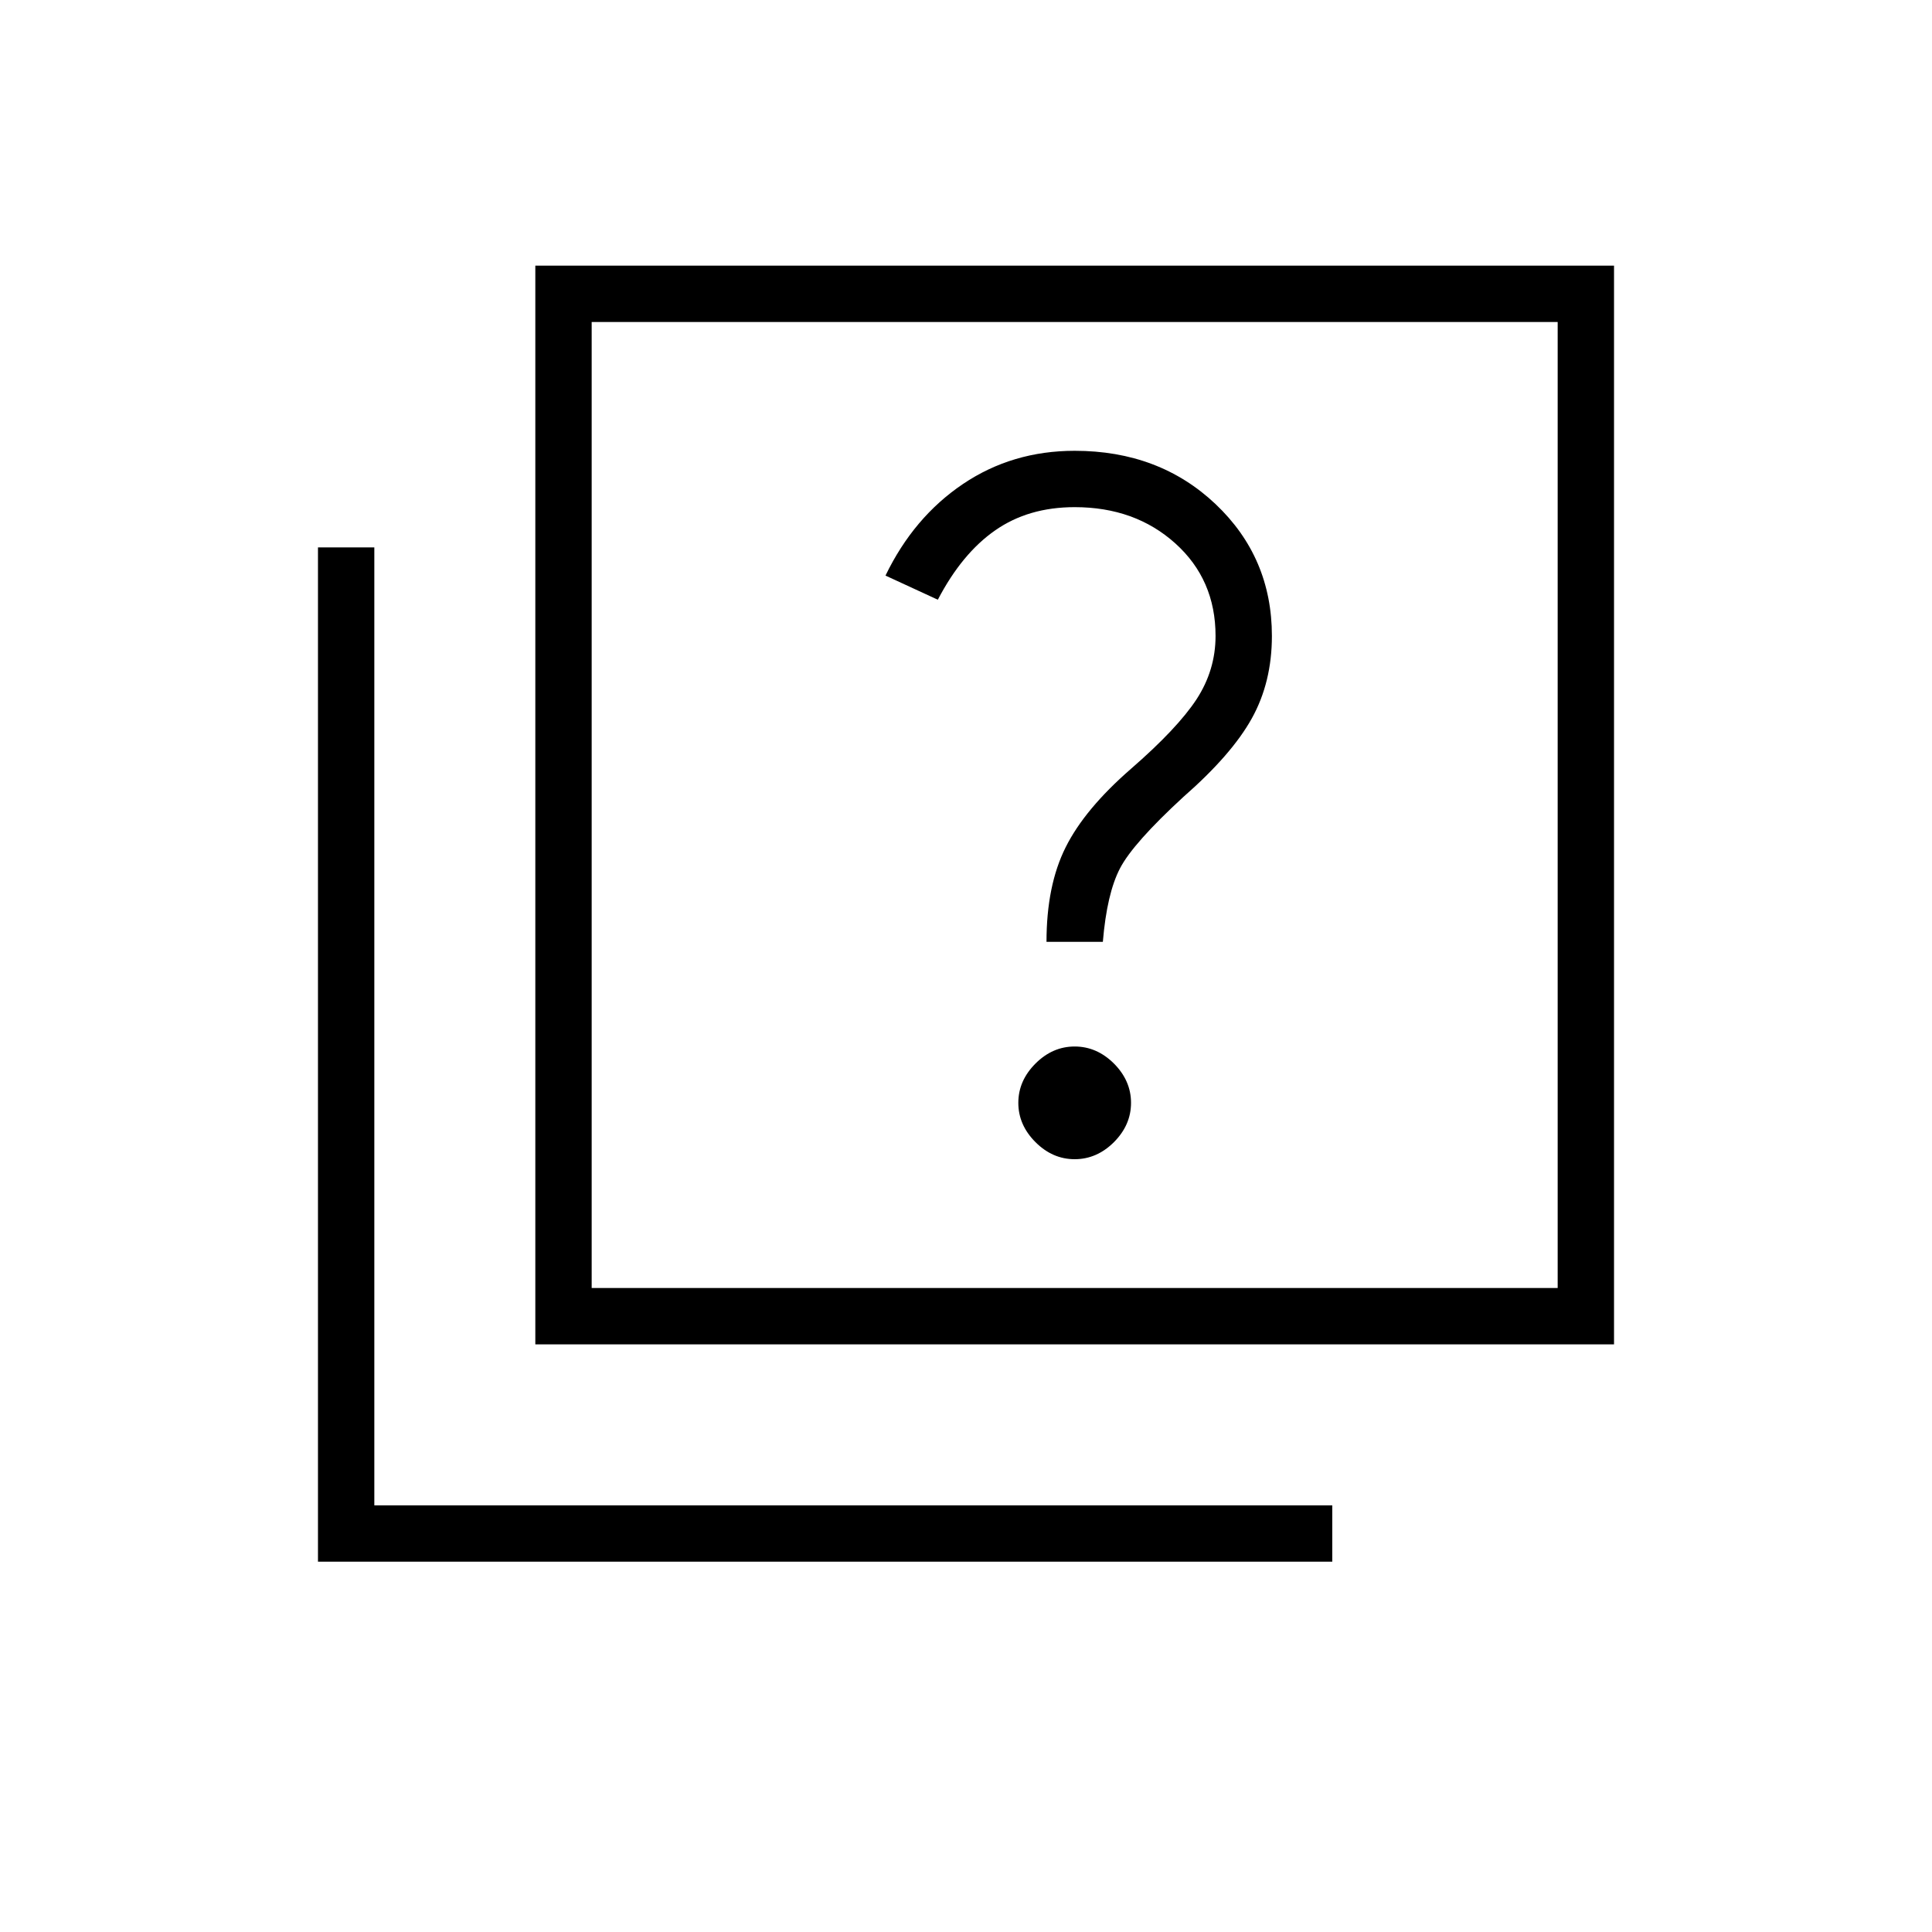 <svg xmlns="http://www.w3.org/2000/svg" height="24" width="24"><path d="M13 11.7H13.7Q13.75 11.1 13.913 10.787Q14.075 10.475 14.7 9.9Q15.3 9.375 15.55 8.925Q15.8 8.475 15.8 7.9Q15.8 6.925 15.1 6.262Q14.4 5.6 13.35 5.6Q12.575 5.6 11.963 6.012Q11.35 6.425 11 7.15L11.65 7.45Q11.95 6.875 12.363 6.588Q12.775 6.3 13.35 6.3Q14.1 6.3 14.6 6.75Q15.1 7.2 15.1 7.9Q15.1 8.325 14.863 8.688Q14.625 9.05 14.05 9.55Q13.475 10.05 13.238 10.525Q13 11 13 11.7ZM13.35 14.4Q13.625 14.4 13.838 14.188Q14.05 13.975 14.05 13.7Q14.05 13.425 13.838 13.212Q13.625 13 13.35 13Q13.075 13 12.863 13.212Q12.65 13.425 12.65 13.7Q12.65 13.975 12.863 14.188Q13.075 14.4 13.35 14.4ZM6.65 16.7V3.3H20.05V16.7ZM7.35 16H19.35V4H7.35ZM3.95 19.4V6.8H4.65V18.7H16.55V19.4ZM7.35 16V4V16Z"/></svg>